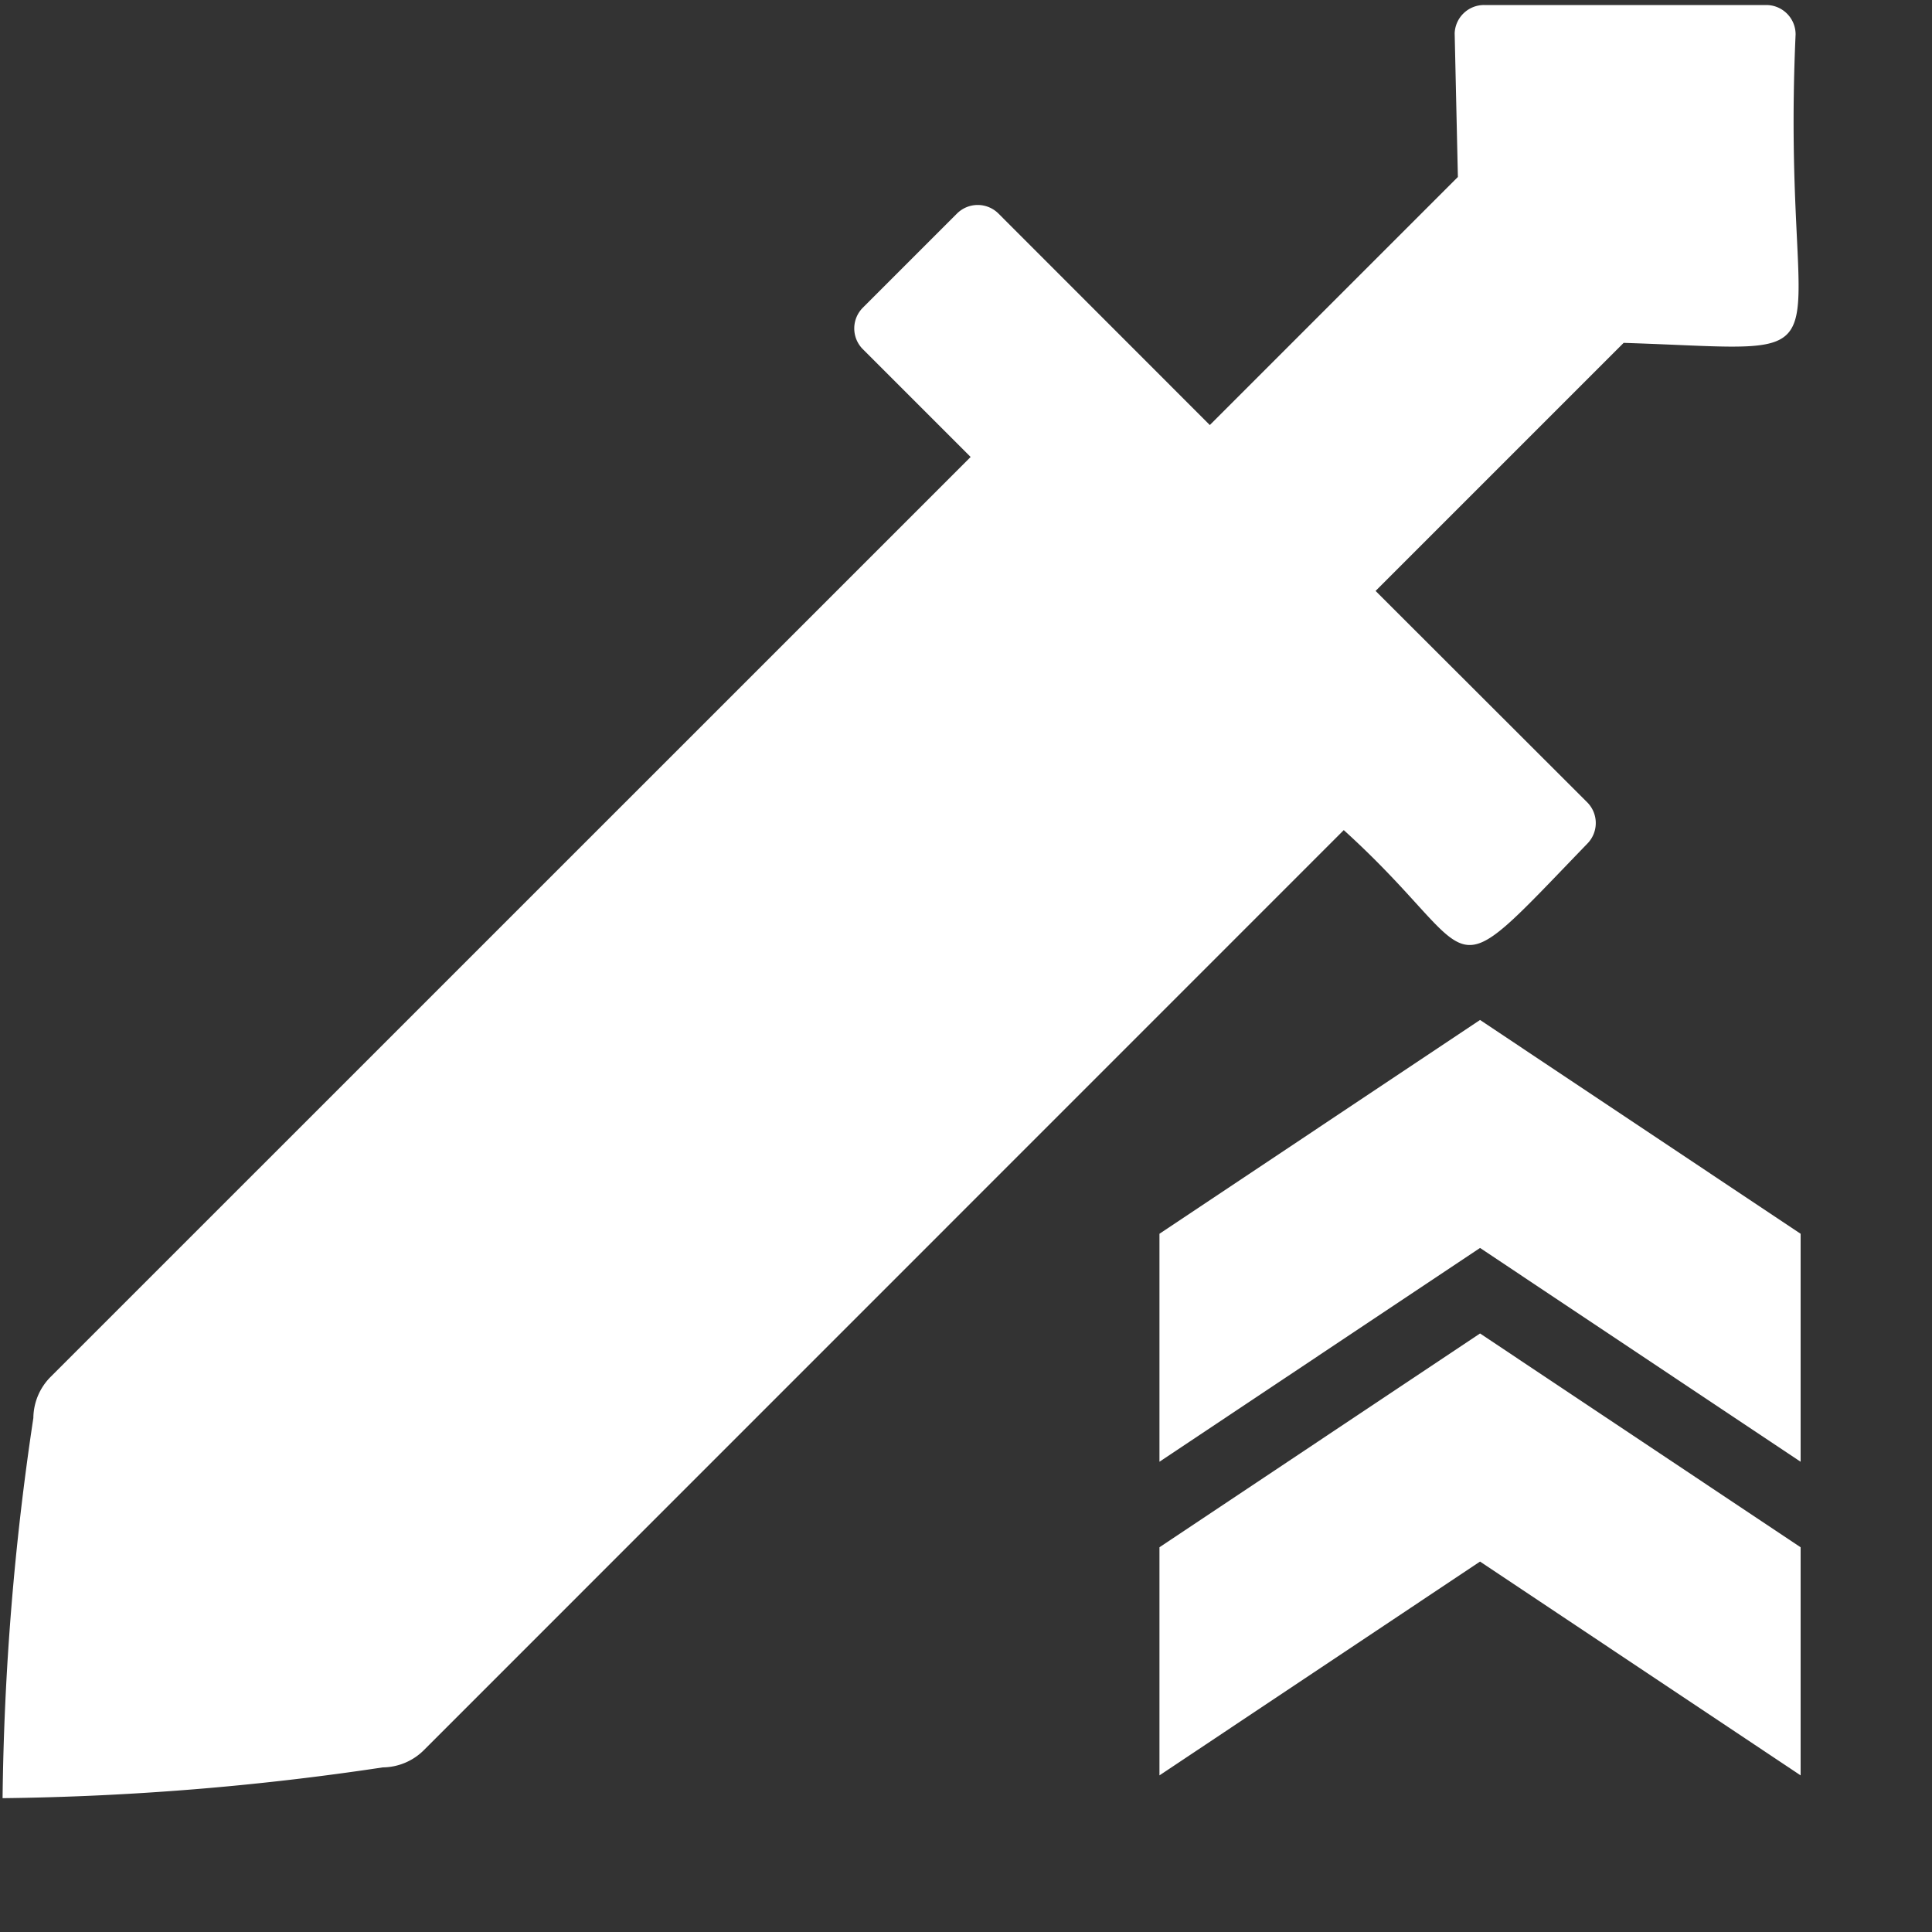 <svg aria-hidden="true" data-icon="physicalDmgBonus" width="14" height="14" xmlns="http://www.w3.org/2000/svg" viewBox="0 0 15 15" class="h-7 w-7 fill-current text-white"><rect x="0" y="0" width="15" height="15" fill="#333333" stroke="none"/><path fill="white" d="M11.491 7.919l-2.489 1.66v1.77l2.489-1.66 2.489 1.66v-1.77zm0 2.434l-2.489 1.66v1.771l2.489-1.66 2.489 1.66v-1.771zM7.43 1.658l-.731.731a.228.228 0 000 .322l.837.837-7.144 7.143a.458.458 0 00-.133.318 21.292 21.292 0 00-.239 2.952 21.435 21.435 0 002.952-.239.458.458 0 00.318-.133l7.143-7.144c1.116 1.012.725 1.313 1.89.106a.228.228 0 000-.322L10.68 4.588l1.926-1.926c1.89.06 1.215.263 1.335-2.395a.228.228 0 00-.227-.228h-2.192a.228.228 0 00-.228.219l.025 1.116L9.393 3.3 7.752 1.658a.228.228 0 00-.322 0z"></path></svg>